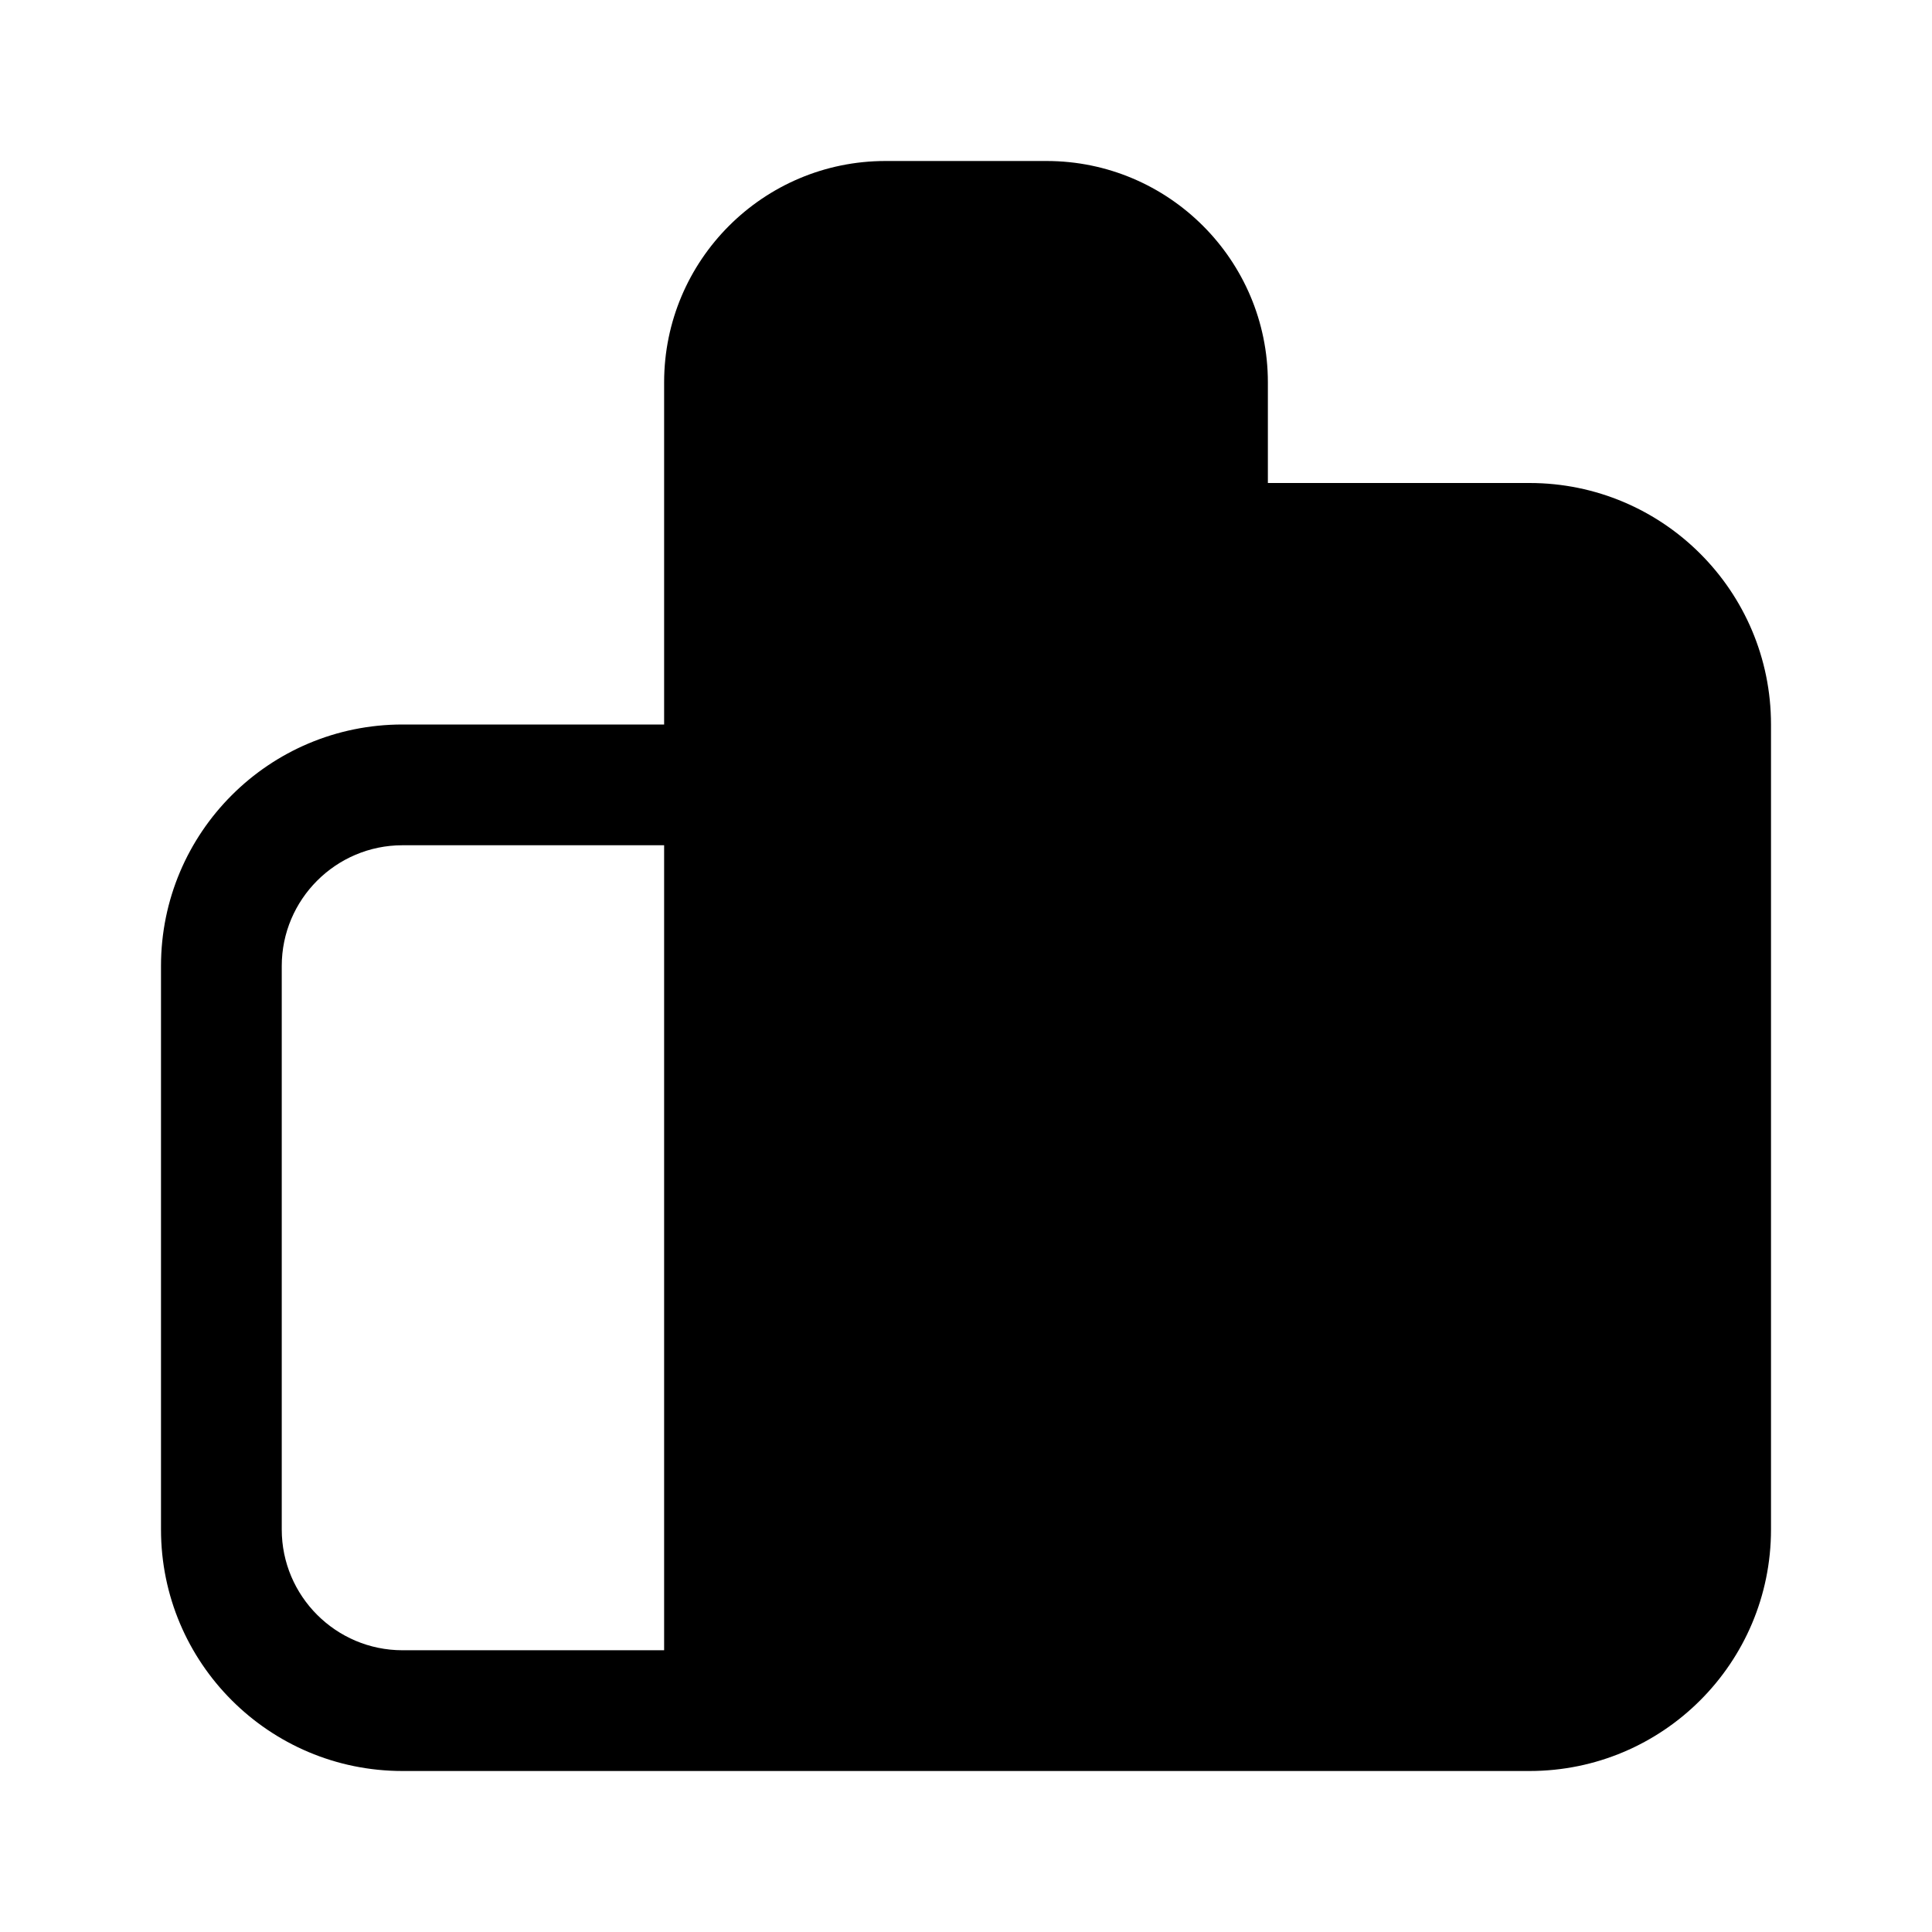 <?xml version="1.0" encoding="UTF-8"?>
<svg xmlns:svg="http://www.w3.org/2000/svg" viewBox="0 0 24 24" fill="none">
<svg:path d="M11 3.5C10.31 3.5 9.75 4.06 9.75 4.75V9V20.5H14.25V6V4.75C14.25 4.06 13.69 3.5 13 3.5H11ZM15.75 6V4.75C15.75 3.232 14.518 2 13 2H11C9.482 2 8.25 3.232 8.25 4.75V9H5C3.343 9 2 10.343 2 12V19C2 20.657 3.343 22 5 22H8.25H9.75H14.25H15.75H19C20.657 22 22 20.657 22 19V9C22 7.343 20.657 6 19 6H15.75ZM15.75 7.5V20.5H19C19.827 20.5 20.5 19.827 20.5 19V9C20.5 8.173 19.827 7.5 19 7.5H15.75ZM5 10.5H8.25V20.5H5C4.173 20.5 3.5 19.827 3.5 19V12C3.5 11.173 4.173 10.5 5 10.5Z" fill="currentColor" fillRule="evenodd" clipRule="evenodd" />
</svg>
